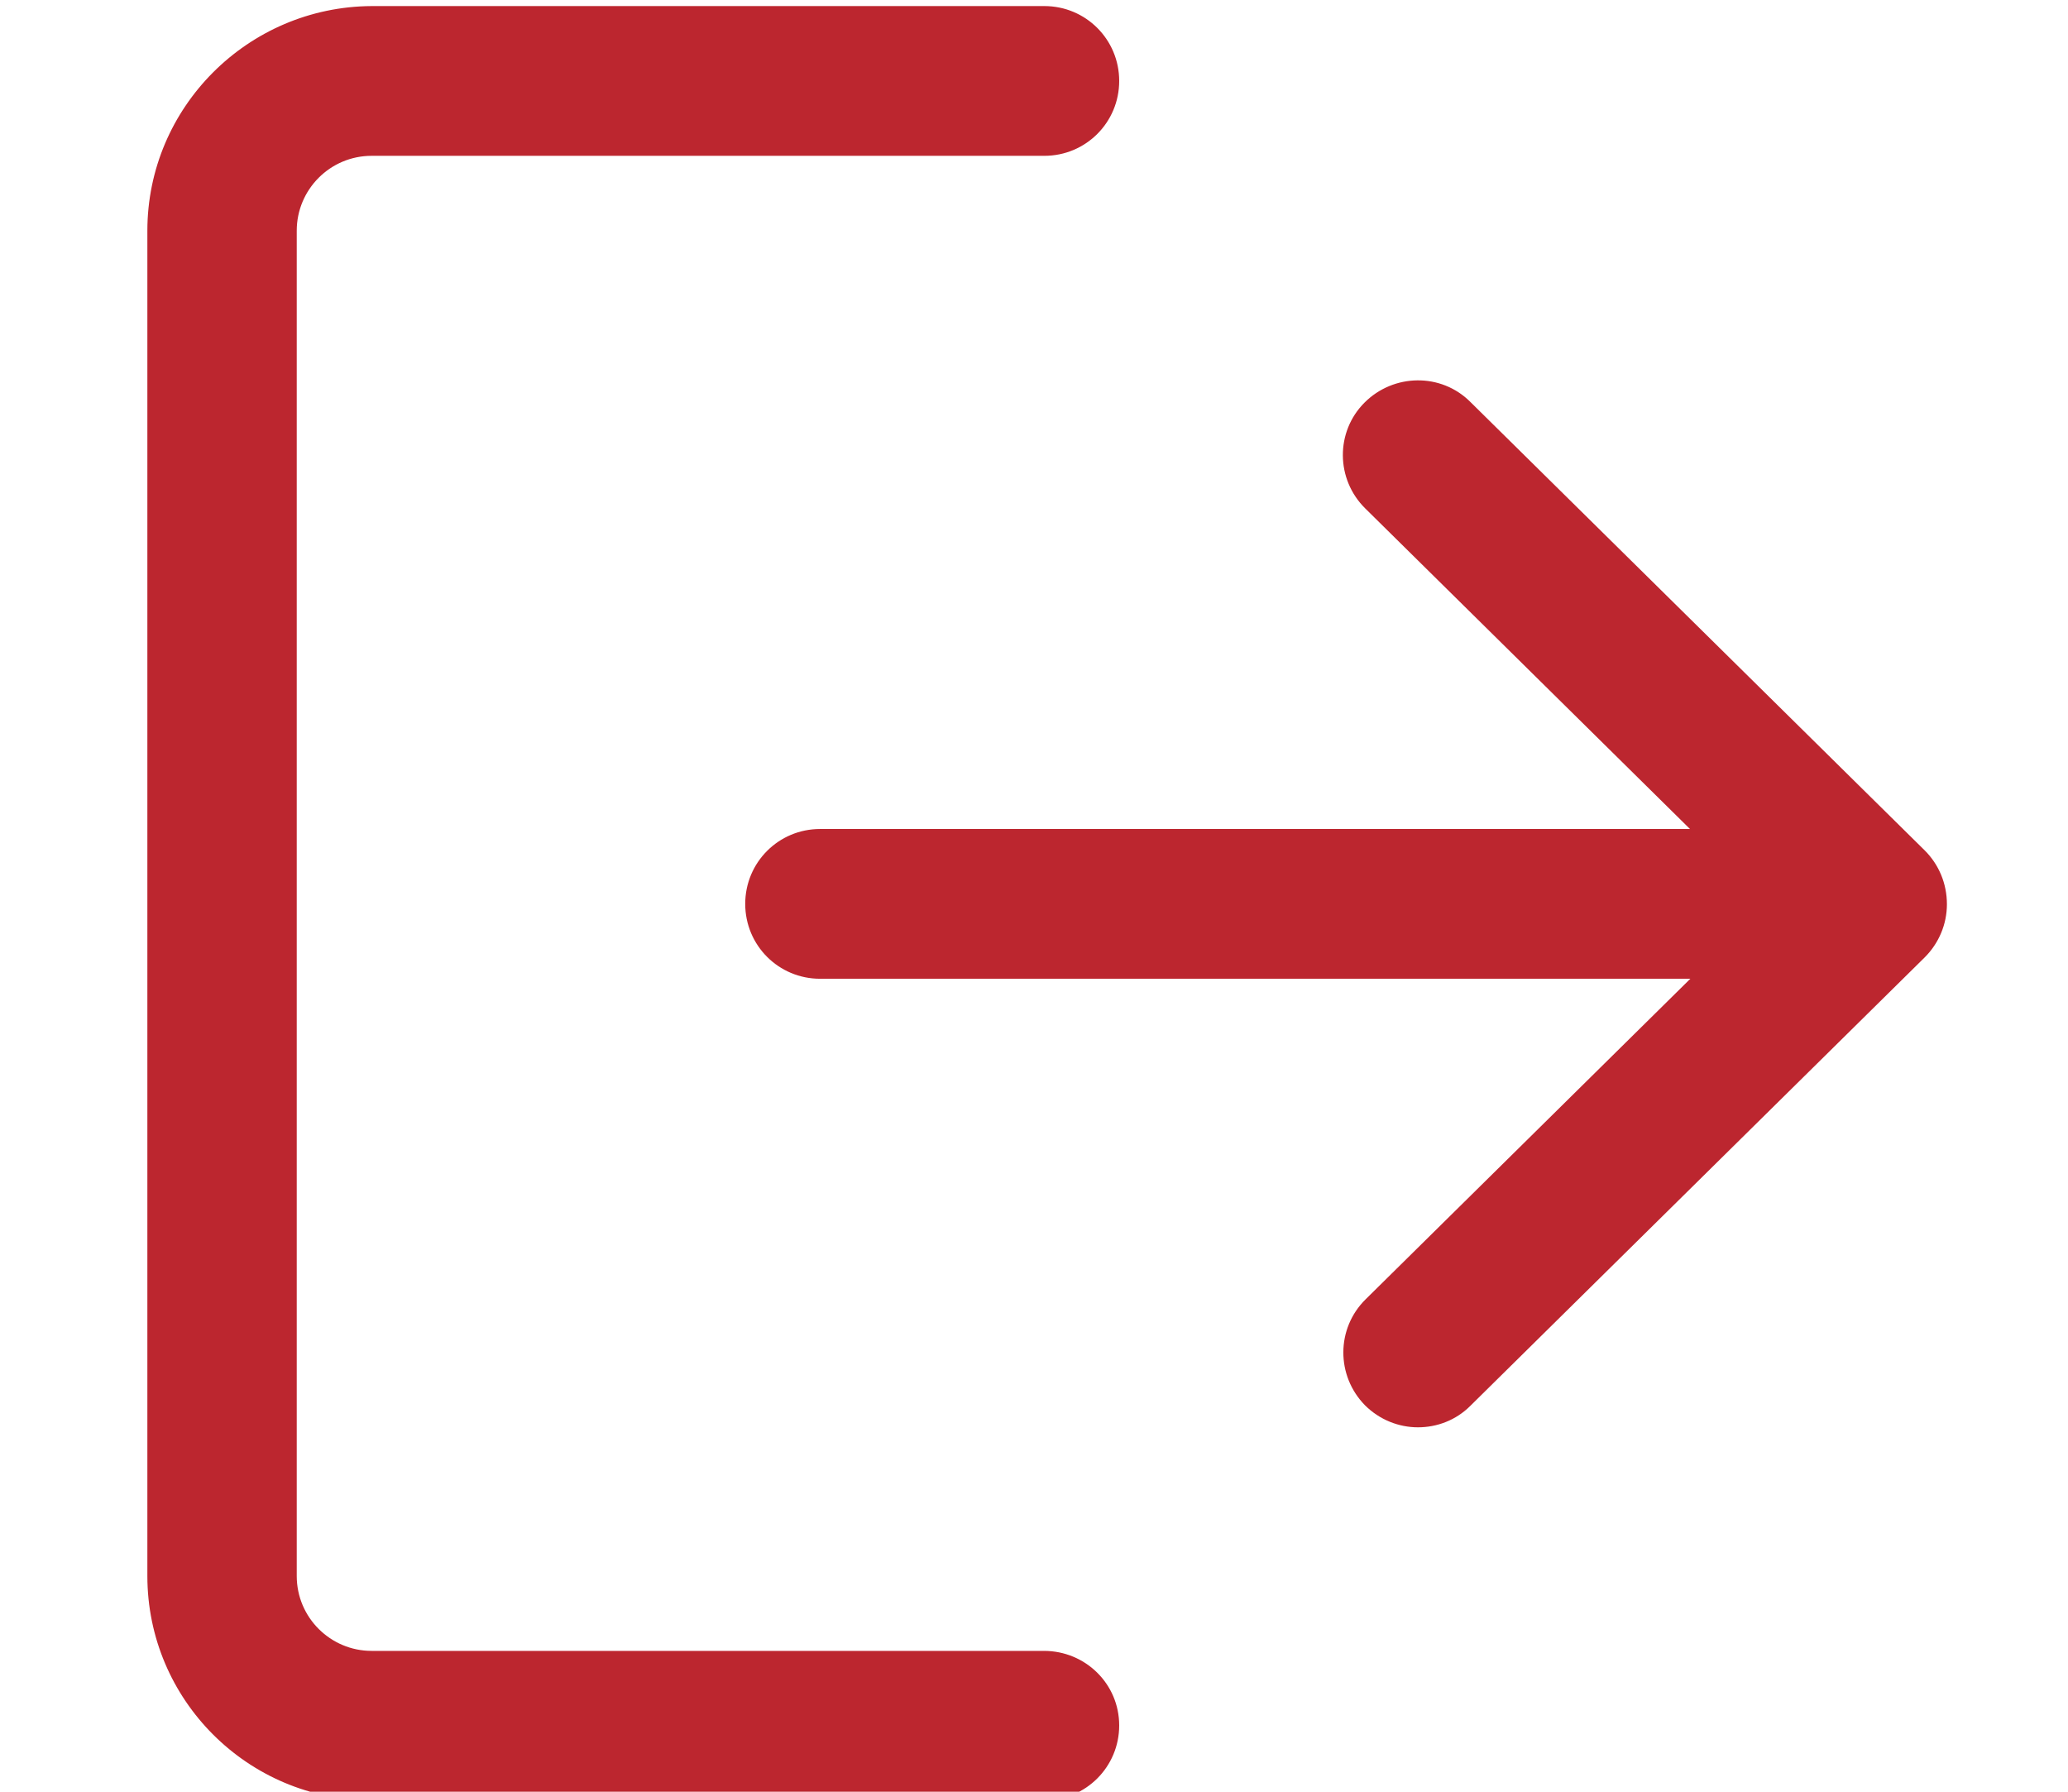 <?xml version="1.0" encoding="utf-8"?>
<!-- Generator: Adobe Illustrator 22.0.1, SVG Export Plug-In . SVG Version: 6.00 Build 0)  -->
<svg version="1.1" id="Capa_1" xmlns="http://www.w3.org/2000/svg" xmlns:xlink="http://www.w3.org/1999/xlink" x="0px" y="0px"
	 viewBox="0 0 243 210.5" style="enable-background:new 0 0 243 210.5;" xml:space="preserve">
<style type="text/css">
	.st0{fill:#BC262F;}
</style>
<g transform="matrix(0.413 0 0 0.413 17.316 17.316)">
	<g>
		<g>
			<path class="st0" d="M255.1,427.7H63.8c-11.7,0-21.3-9.5-21.3-21.3V23.7C42.5,12,52,2.4,63.8,2.4h191.4
				c11.8,0,21.3-9.5,21.3-21.3s-9.5-21.3-21.3-21.3H63.8C28.6-40,0-11.4,0,23.7v382.7c0,35.2,28.6,63.8,63.8,63.8h191.4
				c11.8,0,21.3-9.5,21.3-21.3S266.9,427.7,255.1,427.7z"/>
		</g>
	</g>
	<g>
		<g>
			<path class="st0" d="M505.7,200L376.4,72.4c-8.3-8.3-21.8-8.1-30.1,0.2s-8.2,21.8,0.2,30.1l92.4,91.2H191.4
				c-11.8,0-21.3,9.5-21.3,21.3c0,11.8,9.5,21.3,21.3,21.3H439l-92.4,91.2c-8.4,8.3-8.4,21.7-0.2,30.1c4.2,4.2,9.7,6.3,15.1,6.3
				s10.8-2,14.9-6.1l129.3-127.6c4-4,6.3-9.4,6.3-15.1C512,209.4,509.7,204,505.7,200z"/>
		</g>
	</g>
</g>
</svg>

